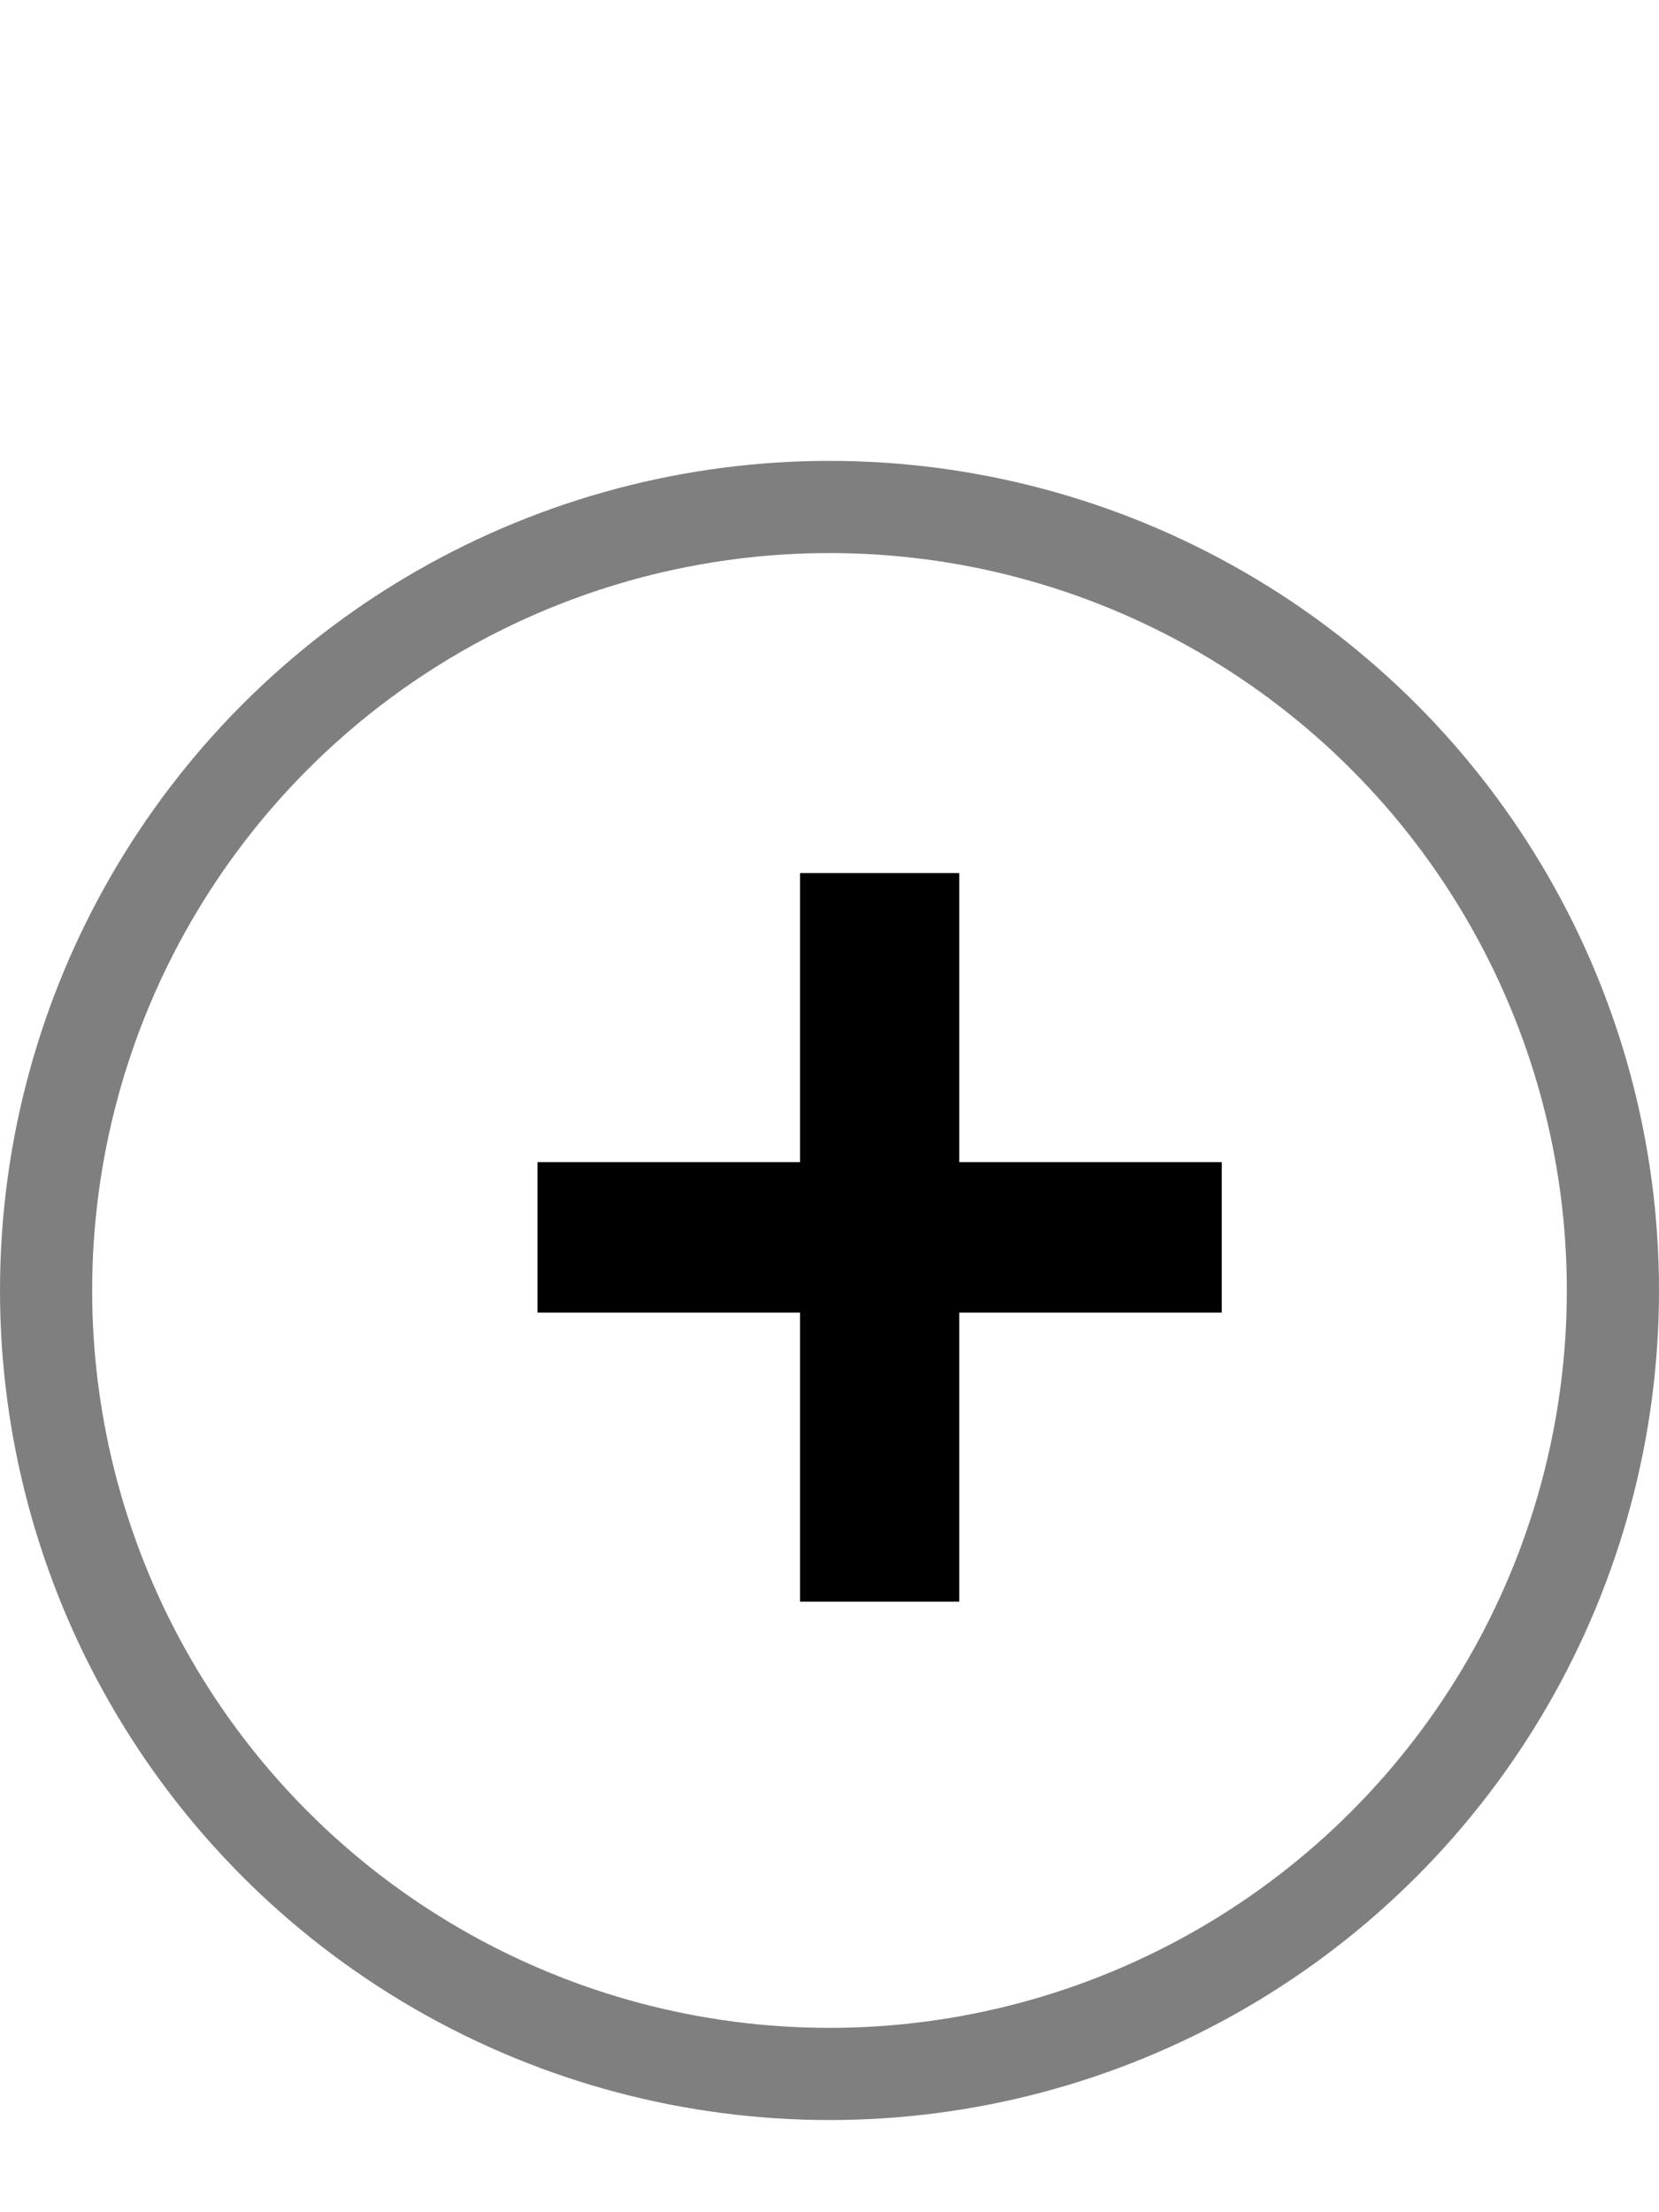 <svg width="18" height="24" viewBox="0 0 18 24" fill="none" xmlns="http://www.w3.org/2000/svg">
<circle cx="9" cy="14" r="8.5" stroke="black" stroke-opacity="0.5"/>
<path d="M5.832 12.608H8.68V9.472H10.408V12.608H13.256V14.24H10.408V17.376H8.68V14.24H5.832V12.608Z" fill="black"/>
</svg>
